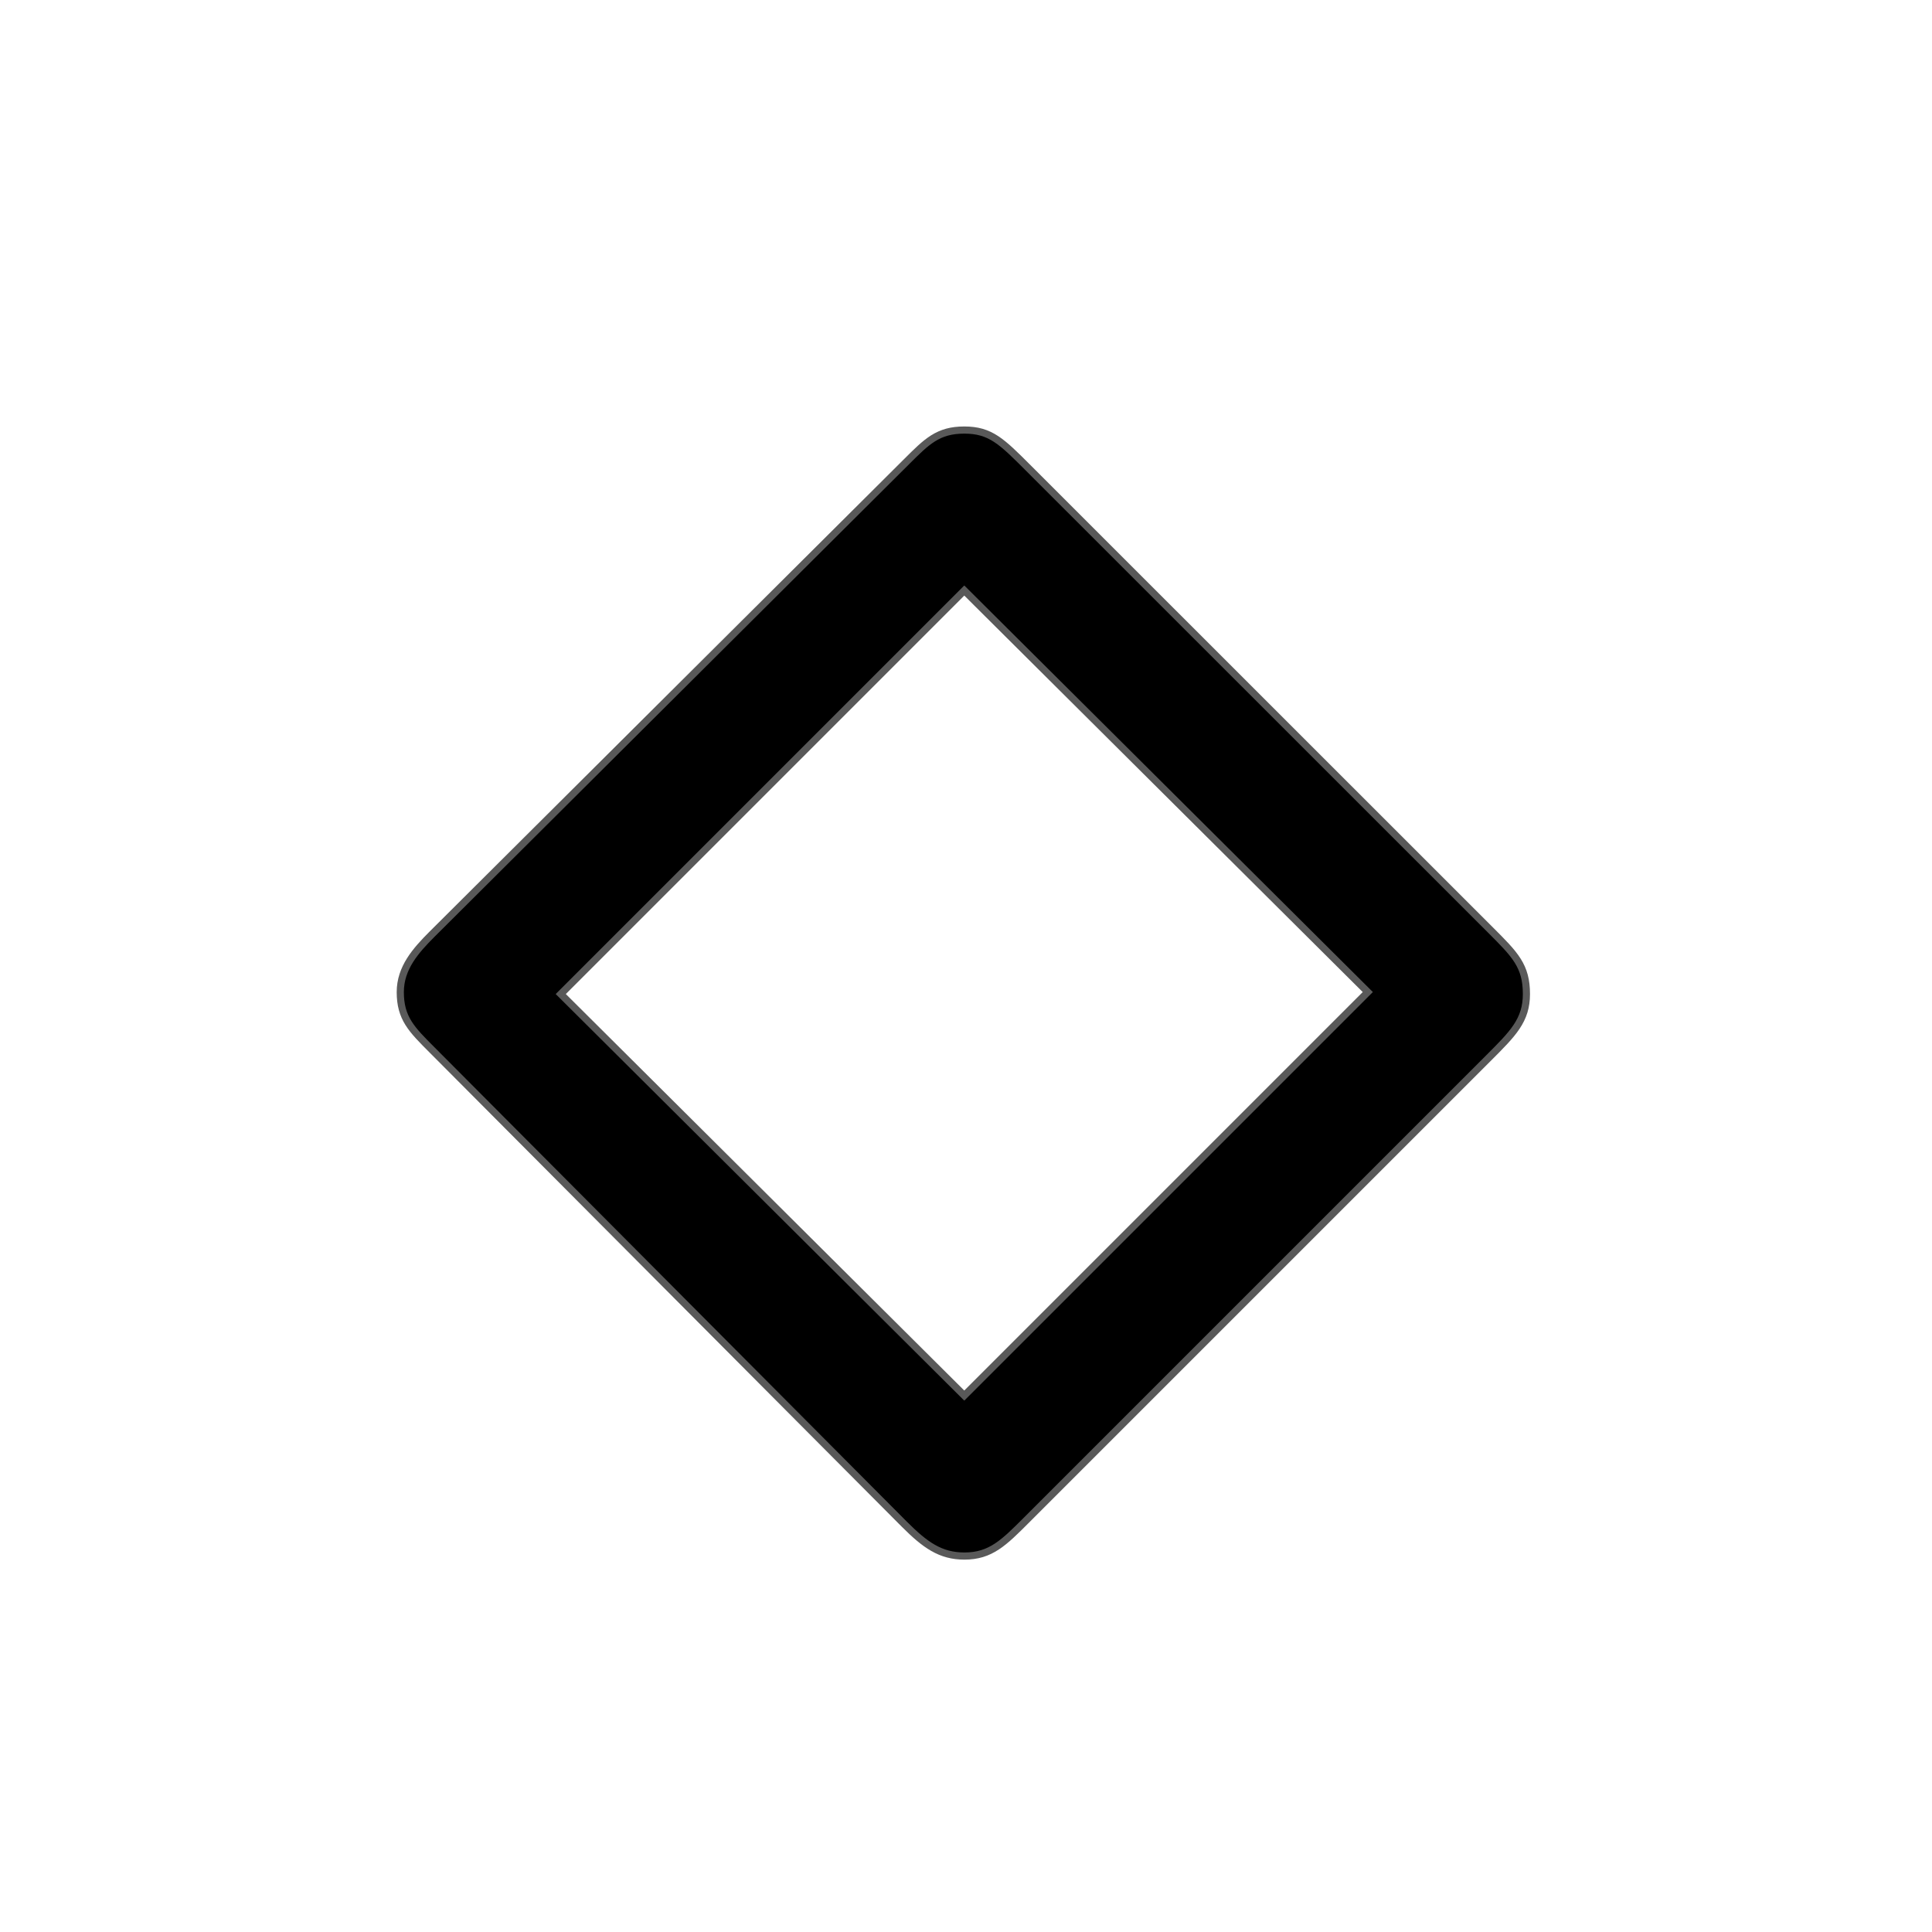 <?xml version="1.0" encoding="UTF-8" standalone="no"?>
<!-- This file was generated by dvisvgm 1.9.2 -->

<svg
   xmlns:dc="http://purl.org/dc/elements/1.1/"
   xmlns:cc="http://creativecommons.org/ns#"
   xmlns:rdf="http://www.w3.org/1999/02/22-rdf-syntax-ns#"
   xmlns:svg="http://www.w3.org/2000/svg"
   xmlns="http://www.w3.org/2000/svg"
   xmlns:sodipodi="http://sodipodi.sourceforge.net/DTD/sodipodi-0.dtd"
   xmlns:inkscape="http://www.inkscape.org/namespaces/inkscape"
   height="20"
   version="1.1"
   viewBox="37 62.958 13.5 13.5"
   width="20"
   id="svg2"
   inkscape:version="0.92.3 (2405546, 2018-03-11)"
   sodipodi:docname="diamond.svg">
  <sodipodi:namedview
     pagecolor="#ffffff"
     bordercolor="#666666"
     borderopacity="1"
     objecttolerance="10"
     gridtolerance="10"
     guidetolerance="10"
     inkscape:pageopacity="0"
     inkscape:pageshadow="2"
     inkscape:window-width="1920"
     inkscape:window-height="1130"
     id="namedview9"
     showgrid="false"
     inkscape:zoom="15.235759"
     inkscape:cx="-16.612847"
     inkscape:cy="7.4823972"
     inkscape:window-x="0"
     inkscape:window-y="0"
     inkscape:window-maximized="1"
     inkscape:current-layer="svg2"
     units="px" />
  <defs
     id="defs4" />
  <g
     id="page1"
     transform="translate(-0.394,0.764)">
    <path
       d="m 44.562,65.482 c -0.186,-0.186 -0.258,-0.258 -0.43,-0.258 -0.172,0 -0.244,0.072 -0.387,0.215 l -3.314,3.3 c -0.115,0.115 -0.215,0.23 -0.215,0.387 0,0.172 0.072,0.244 0.215,0.387 l 3.3,3.314 c 0.143,0.143 0.244,0.215 0.402,0.215 0.172,0 0.258,-0.086 0.416,-0.244 l 3.228,-3.228 c 0.172,-0.172 0.258,-0.258 0.258,-0.43 0,-0.186 -0.072,-0.258 -0.244,-0.43 z m -0.43,0.803 2.855,2.841 -2.855,2.855 -2.855,-2.841 z"
       style="opacity:1;fill:#000000;fill-opacity:1;stroke:#000000;stroke-width:0.1;stroke-miterlimit:4;stroke-dasharray:none;stroke-opacity:0.65"
       id="path7"
       inkscape:connector-curvature="0" />
  </g>
</svg>

